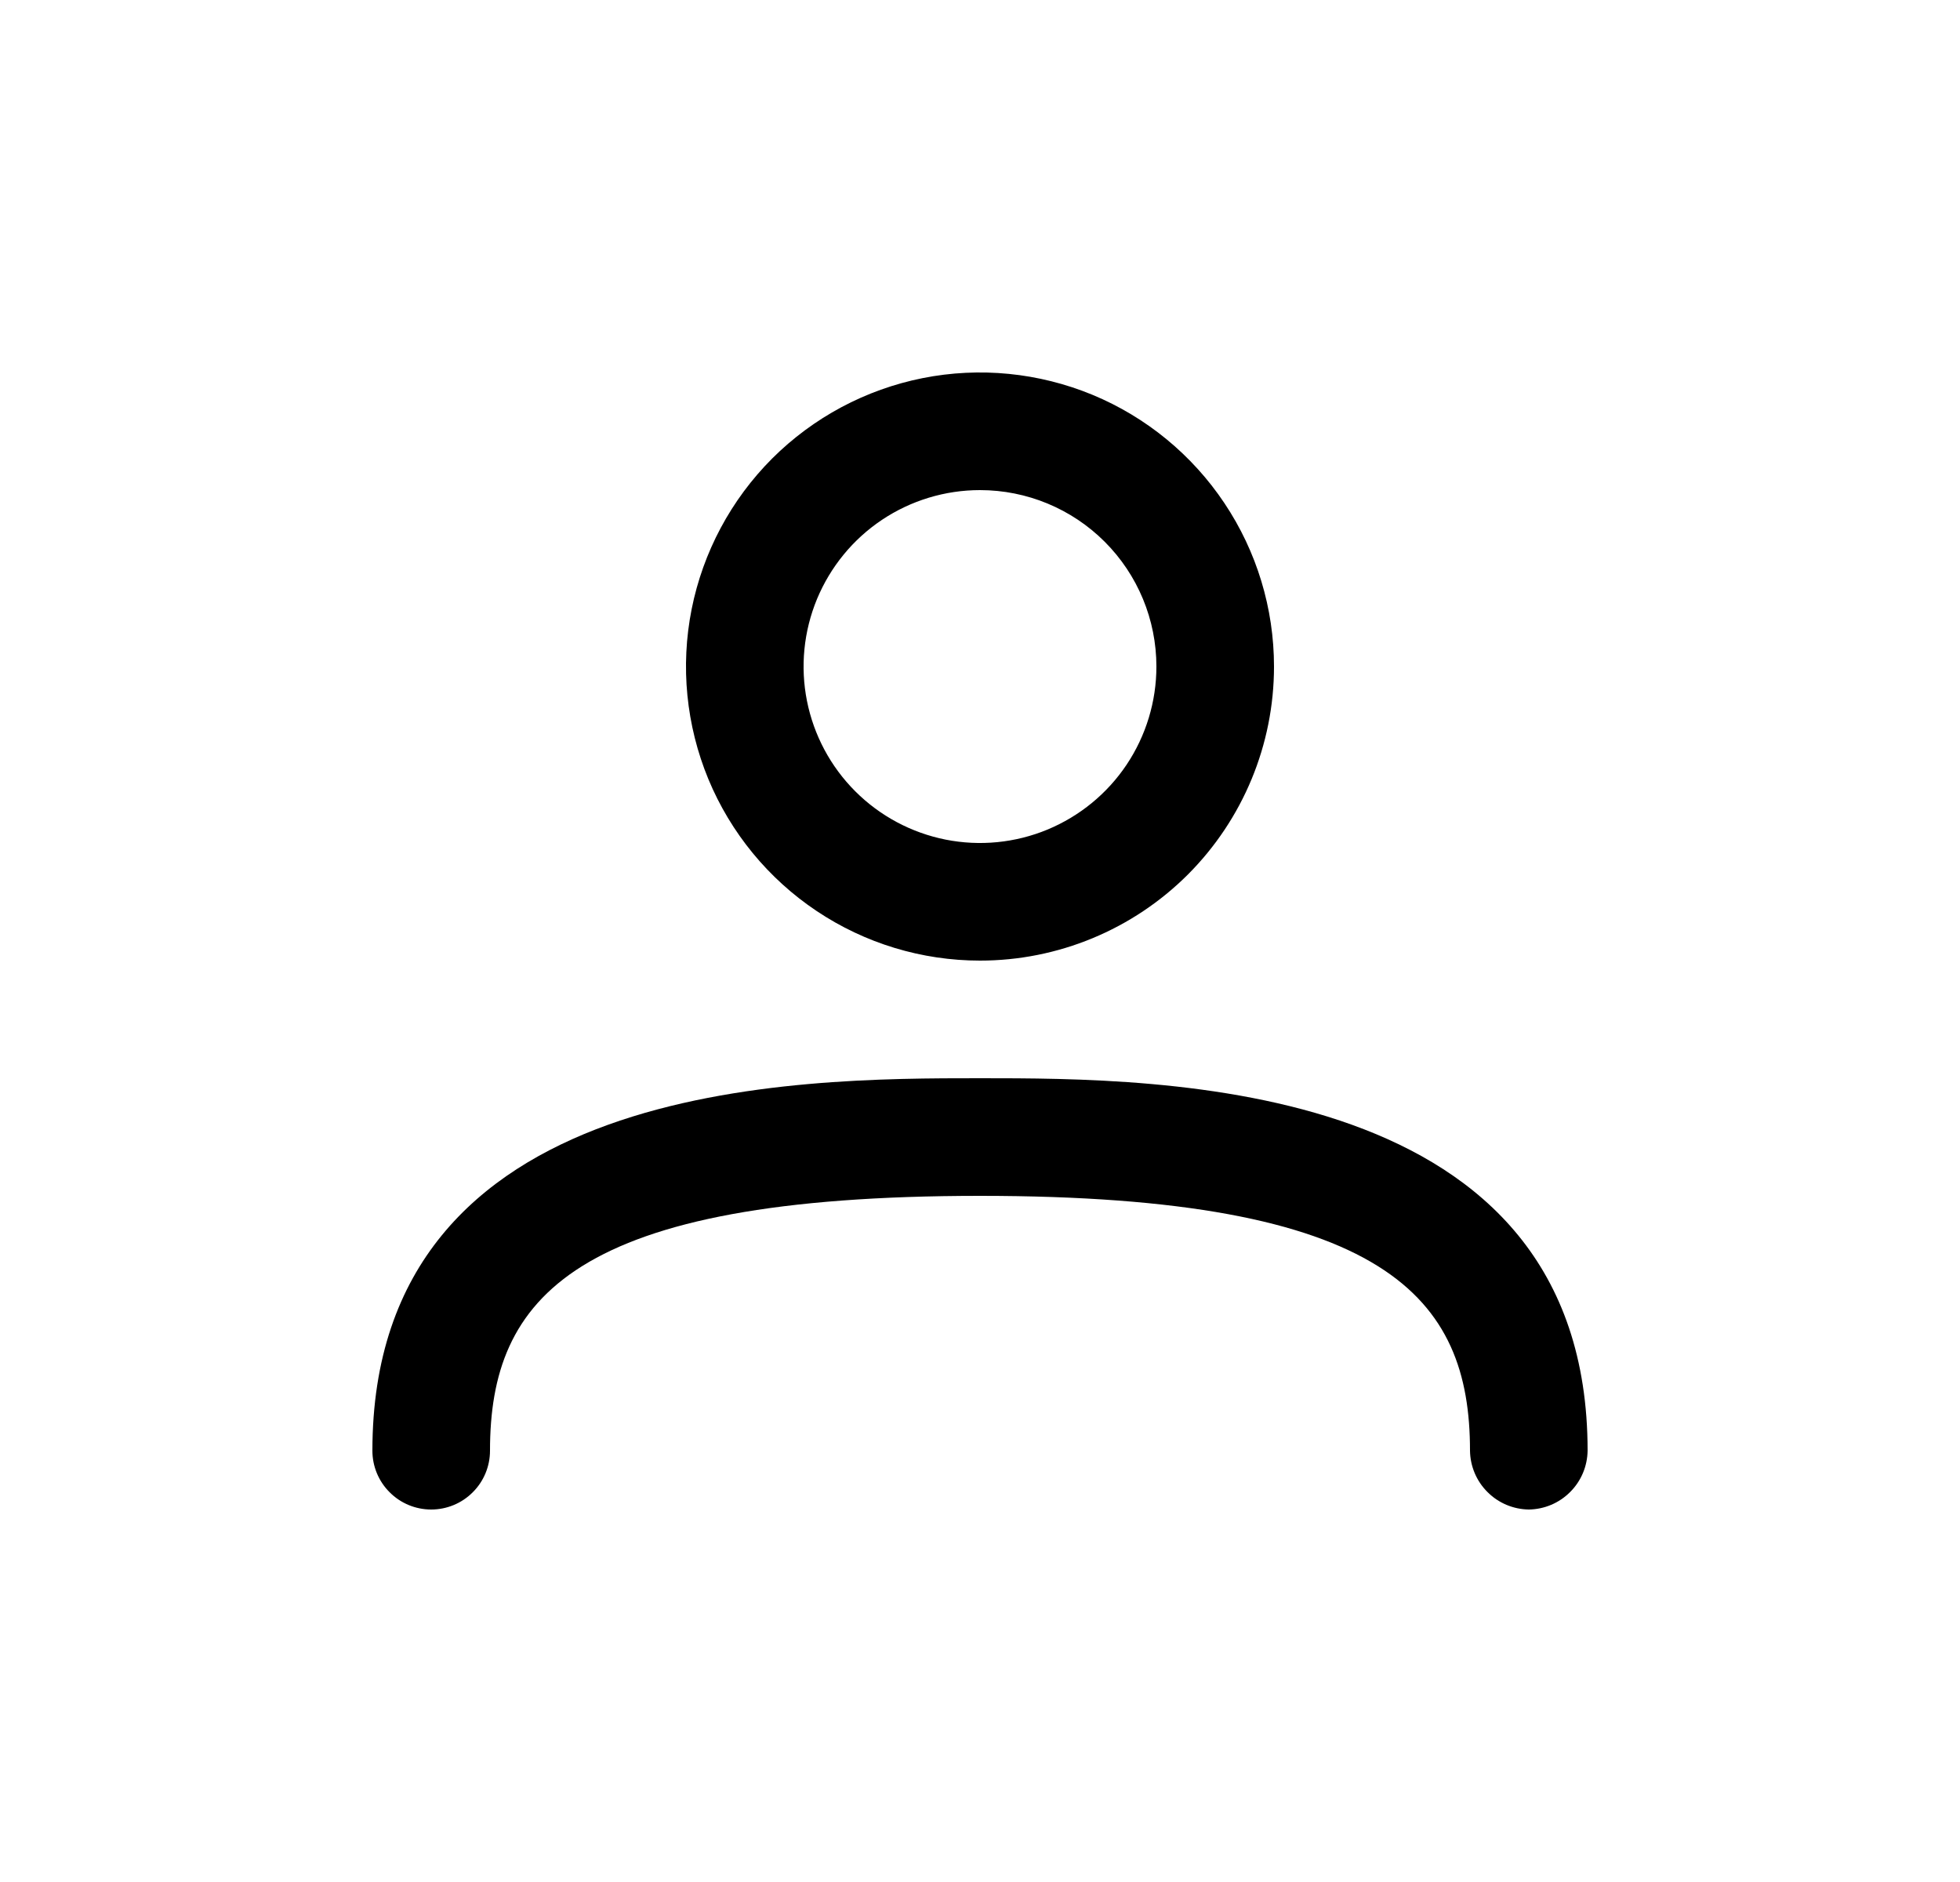 <svg width="25" height="24" viewBox="0 0 25 24" fill="none" xmlns="http://www.w3.org/2000/svg">
<path d="M12.5 12.25C11.758 12.25 11.033 12.03 10.417 11.618C9.8 11.206 9.319 10.62 9.035 9.935C8.752 9.25 8.677 8.496 8.822 7.768C8.967 7.041 9.324 6.373 9.848 5.848C10.373 5.324 11.041 4.967 11.768 4.822C12.496 4.677 13.25 4.752 13.935 5.035C14.62 5.319 15.206 5.8 15.618 6.417C16.03 7.033 16.25 7.758 16.25 8.5C16.25 9.495 15.855 10.448 15.152 11.152C14.448 11.855 13.495 12.25 12.5 12.25ZM12.5 6.25C12.055 6.25 11.62 6.382 11.25 6.629C10.88 6.876 10.592 7.228 10.421 7.639C10.251 8.05 10.206 8.502 10.293 8.939C10.38 9.375 10.594 9.776 10.909 10.091C11.224 10.406 11.625 10.62 12.061 10.707C12.498 10.794 12.95 10.749 13.361 10.579C13.772 10.408 14.124 10.12 14.371 9.75C14.618 9.38 14.75 8.945 14.75 8.5C14.75 7.903 14.513 7.331 14.091 6.909C13.669 6.487 13.097 6.25 12.5 6.25Z" fill="black"/>
<path d="M19.5 19.25C19.302 19.247 19.113 19.168 18.973 19.027C18.832 18.887 18.753 18.698 18.75 18.5C18.75 16.55 17.69 15.25 12.5 15.25C7.31 15.25 6.25 16.55 6.25 18.5C6.25 18.699 6.171 18.89 6.03 19.03C5.89 19.171 5.699 19.25 5.5 19.25C5.301 19.25 5.11 19.171 4.97 19.03C4.829 18.89 4.75 18.699 4.75 18.5C4.75 13.75 10.18 13.75 12.5 13.75C14.82 13.75 20.25 13.75 20.25 18.5C20.247 18.698 20.168 18.887 20.027 19.027C19.887 19.168 19.698 19.247 19.5 19.25Z" fill="black"/>
</svg>
